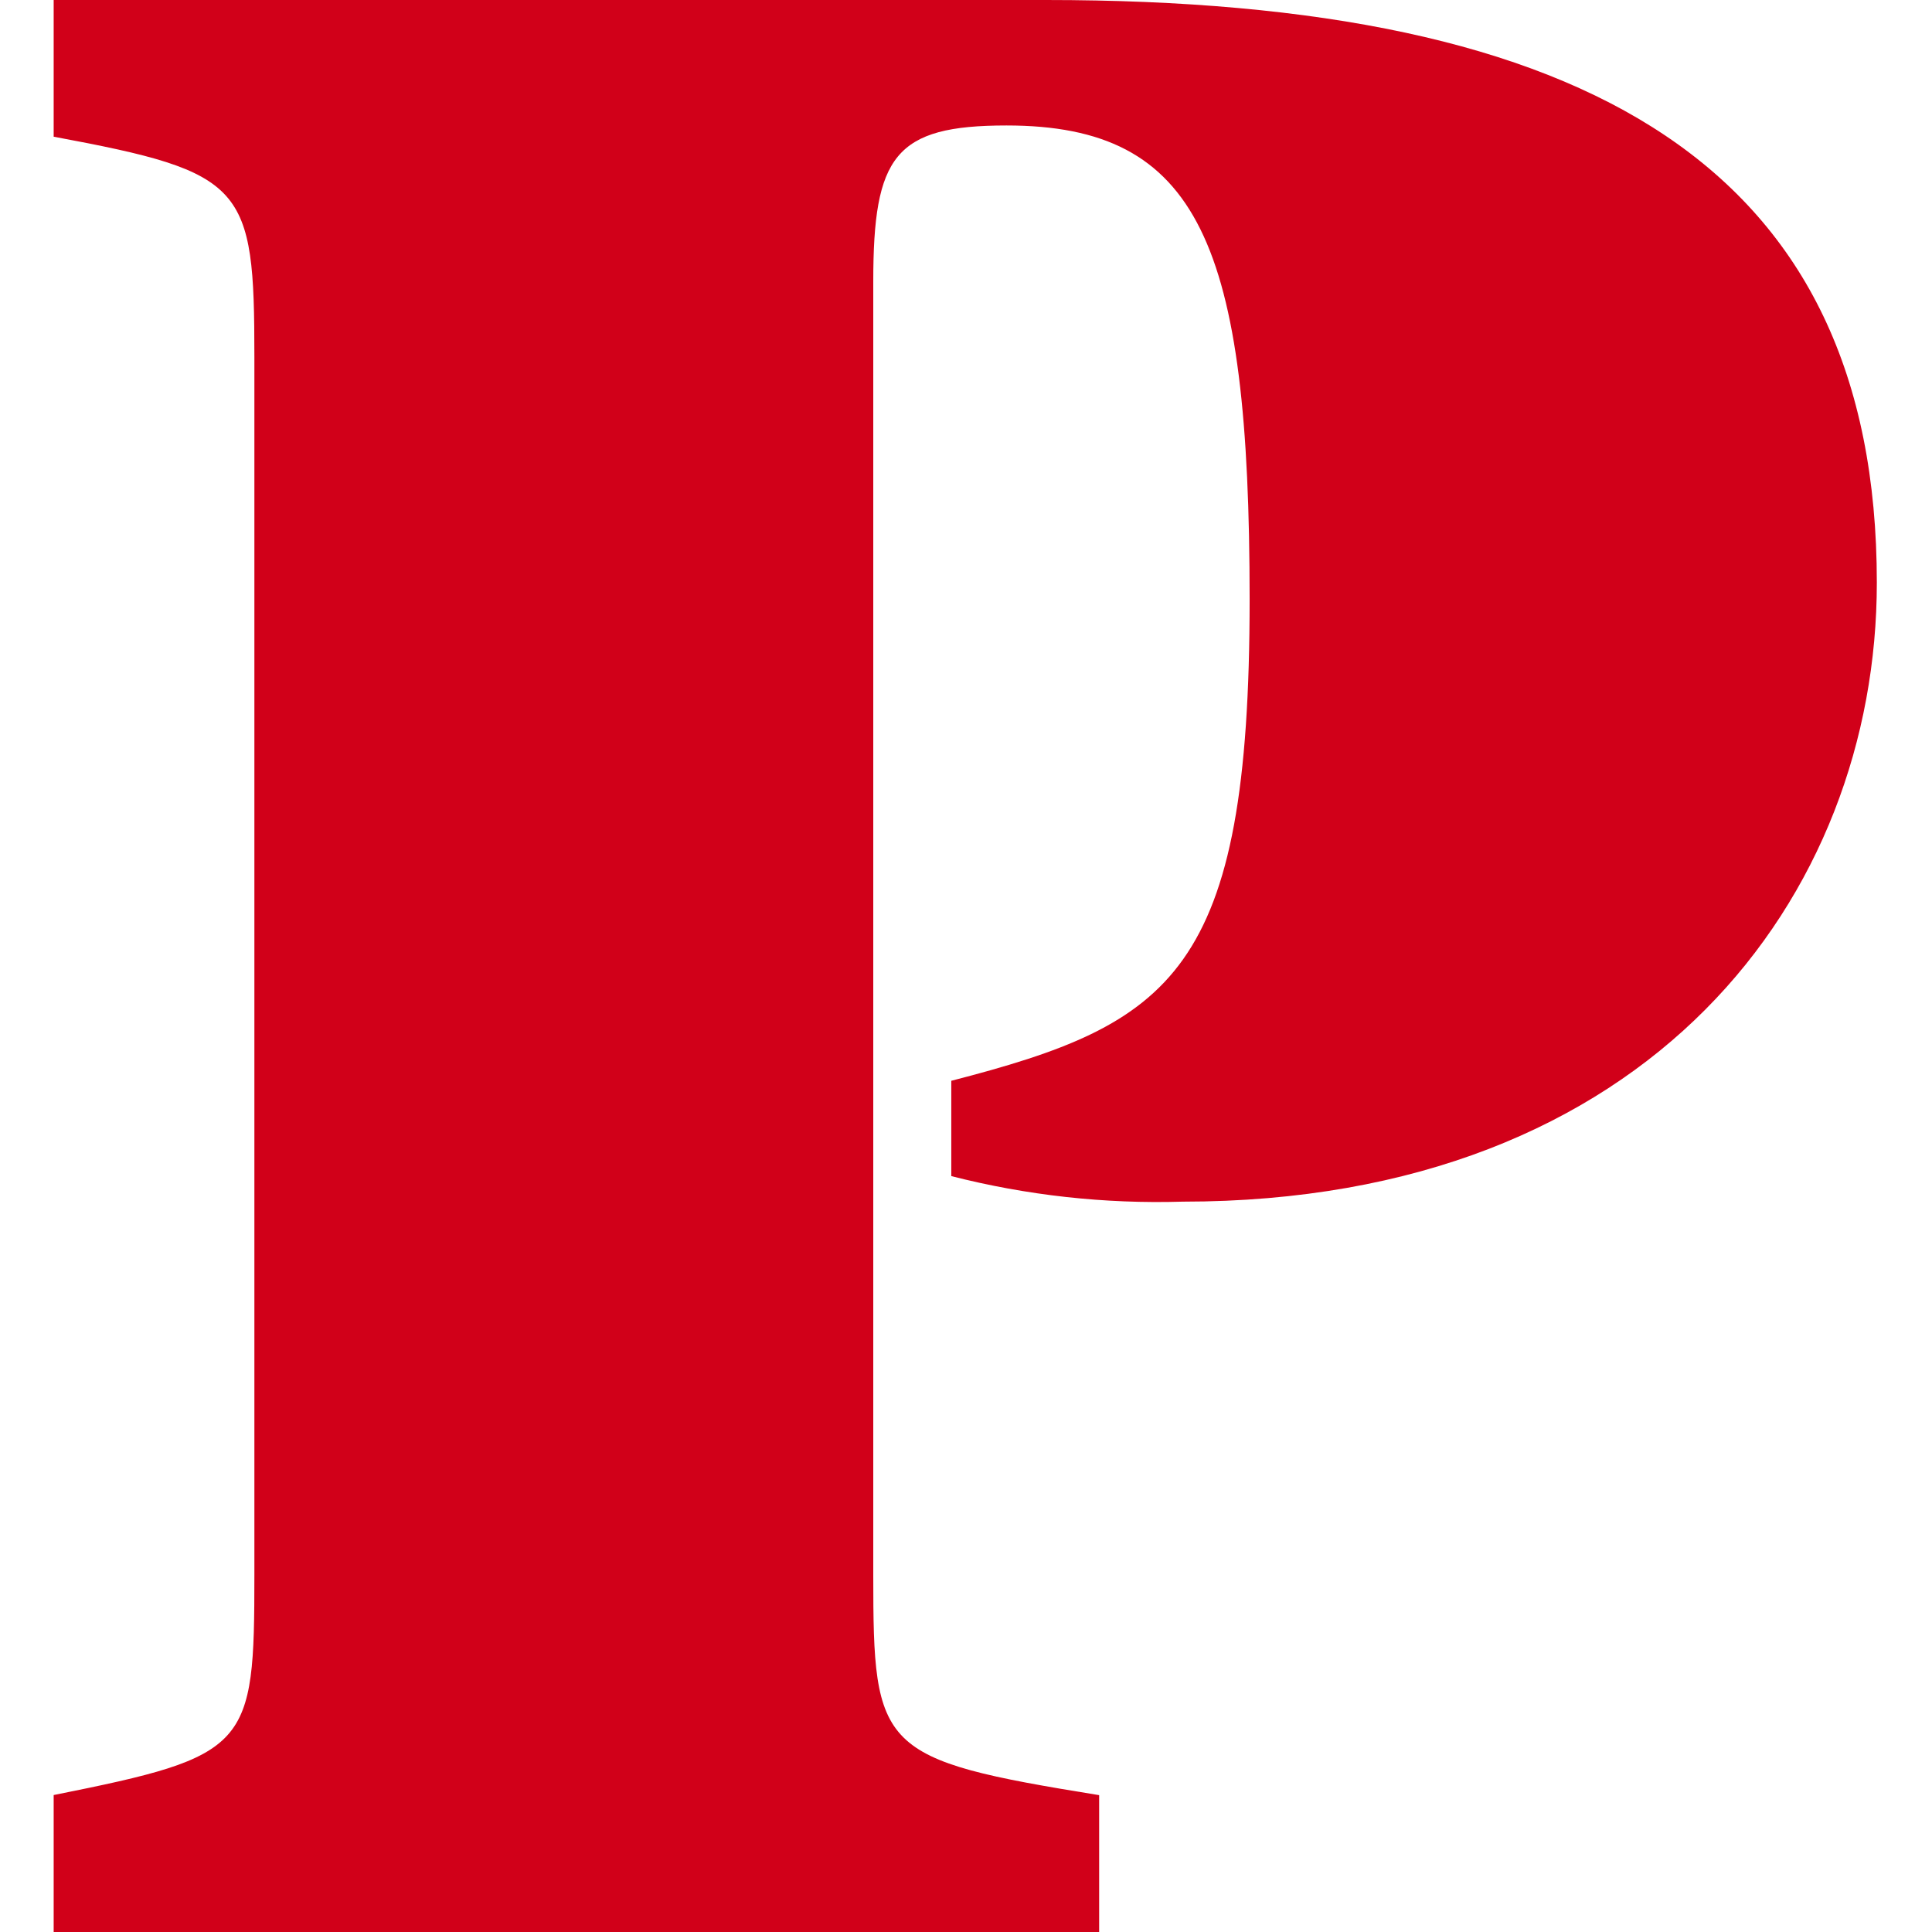 <svg width="36" height="36" viewBox="0 0 36 36" fill="none" xmlns="http://www.w3.org/2000/svg">
<path d="M1 33.448C4.655 32.717 4.74 32.567 4.74 29.346V6.649C4.74 3.451 4.577 3.213 1 2.547V0H19.492C29.621 0 34.972 3.117 34.972 10.857C34.972 16.69 30.763 22.391 22.038 22.391C20.585 22.435 19.134 22.275 17.726 21.915V20.139C21.841 19.075 23.285 18.144 23.285 11.17C23.285 4.552 22.348 2.338 18.755 2.338C16.671 2.338 16.272 2.907 16.272 5.249V29.348C16.272 32.614 16.369 32.784 20.481 33.45V36H1V33.45" fill="#D10019"/>
<path d="M9.847 9.089L9.825 9.016C9.761 8.781 9.736 8.772 9.466 8.772H7.712C7.453 8.772 7.43 8.796 7.294 8.972L7.153 9.161H7.017L6.87 7.69L6.923 7.614C7.2 7.631 7.389 7.637 7.659 7.637H9.467C9.743 7.637 9.761 7.619 9.82 7.393L9.849 7.281H10.038V9.092L9.847 9.089ZM6.16 8.837C5.824 8.865 5.529 8.616 5.501 8.28C5.472 7.944 5.722 7.65 6.057 7.621C6.393 7.593 6.688 7.842 6.717 8.178C6.718 8.195 6.718 8.213 6.718 8.23C6.742 8.541 6.51 8.812 6.199 8.835C6.186 8.836 6.172 8.837 6.16 8.837ZM9.847 11.059L9.818 10.948C9.754 10.694 9.736 10.683 9.465 10.683H6.46C6.148 10.683 6.113 10.694 6.013 10.888L5.913 11.088H5.754L5.624 9.605L5.677 9.529C5.677 9.529 5.971 9.547 6.365 9.547H9.467C9.743 9.547 9.764 9.547 9.83 9.294L9.849 9.212H10.038V11.059L9.847 11.059ZM8.571 12.271C7.73 12.271 7.477 12.483 7.477 12.865C7.478 12.995 7.502 13.122 7.547 13.242H9.642C9.768 13.145 9.842 12.995 9.842 12.836C9.842 12.477 9.671 12.271 8.571 12.271ZM9.711 14.377H6.46C6.148 14.377 6.107 14.383 6.013 14.565L5.913 14.765H5.754L5.624 13.302L5.677 13.225C5.677 13.225 5.971 13.242 6.365 13.242H7.294V13.212C7.032 12.963 6.879 12.621 6.87 12.26C6.87 11.707 7.27 11.112 8.318 11.112C9.202 11.009 10.004 11.642 10.107 12.526C10.121 12.652 10.121 12.78 10.107 12.906C10.134 13.427 9.996 13.942 9.711 14.377ZM9.317 18.054H7.695C7.436 18.054 7.406 18.06 7.277 18.254L7.155 18.443H7.019L6.872 16.995L6.925 16.919H9.031C9.385 16.919 9.484 16.797 9.484 16.572C9.48 16.429 9.454 16.288 9.408 16.154H7.694C7.435 16.154 7.394 16.172 7.276 16.354L7.154 16.542H7.019L6.872 15.094L6.925 15.018H9.274C9.579 15.018 9.609 15.012 9.685 14.818L9.746 14.671H9.912L10.112 16.048L10.059 16.124L9.646 16.112V16.141C9.929 16.459 10.093 16.865 10.112 17.289C10.146 17.679 9.857 18.023 9.467 18.057C9.418 18.062 9.369 18.061 9.32 18.055H9.317V18.054ZM6.528 17.296L5.839 16.608C5.736 16.516 5.674 16.387 5.669 16.249C5.684 16.036 5.868 15.876 6.081 15.889C6.259 15.885 6.413 16.013 6.44 16.189L6.646 17.243L6.528 17.296ZM8.491 7.242C7.279 7.242 6.873 6.261 6.873 5.377C6.873 4.777 7.062 4.376 7.456 4.376C7.694 4.361 7.899 4.541 7.915 4.778C7.916 4.795 7.916 4.813 7.915 4.83C7.915 5.183 7.656 5.289 7.379 5.312C7.18 5.33 7.144 5.36 7.144 5.548C7.144 5.792 7.273 6.124 8.215 6.124C9.056 6.124 9.521 5.889 9.521 5.218C9.519 4.936 9.449 4.66 9.315 4.412H9.521C9.91 4.727 10.129 5.207 10.11 5.707C10.165 6.504 9.563 7.194 8.767 7.249C8.675 7.256 8.582 7.253 8.491 7.242ZM8.503 4.314C7.58 4.351 6.803 3.632 6.767 2.709C6.731 1.786 7.449 1.009 8.372 0.973C9.295 0.936 10.072 1.655 10.109 2.578C10.109 2.6 10.11 2.622 10.11 2.643C10.181 3.49 9.552 4.234 8.704 4.306C8.637 4.311 8.568 4.312 8.5 4.309L8.503 4.314ZM8.526 2.15C7.262 2.15 7.139 2.349 7.139 2.661C7.139 2.955 7.345 3.138 8.397 3.138C9.686 3.138 9.844 2.985 9.844 2.632C9.842 2.365 9.754 2.147 8.524 2.147L8.526 2.15ZM9.844 22.375L9.804 22.209C9.757 22.01 9.733 21.95 9.333 21.95H6.665C6.265 21.95 6.241 22.011 6.194 22.209L6.153 22.375H5.958V20.278C5.958 19.13 6.312 18.524 7.189 18.524C7.908 18.543 8.476 19.141 8.457 19.86C8.456 19.902 8.453 19.946 8.447 19.988C8.448 20.154 8.42 20.319 8.365 20.476H8.159C8.13 19.994 7.965 19.846 7.224 19.846C6.424 19.846 6.248 19.968 6.248 20.365C6.25 20.458 6.266 20.552 6.295 20.64H9.331C9.713 20.64 9.731 20.606 9.79 20.371L9.843 20.165H10.037V22.371H9.843" fill="#D10019"/>
</svg>
